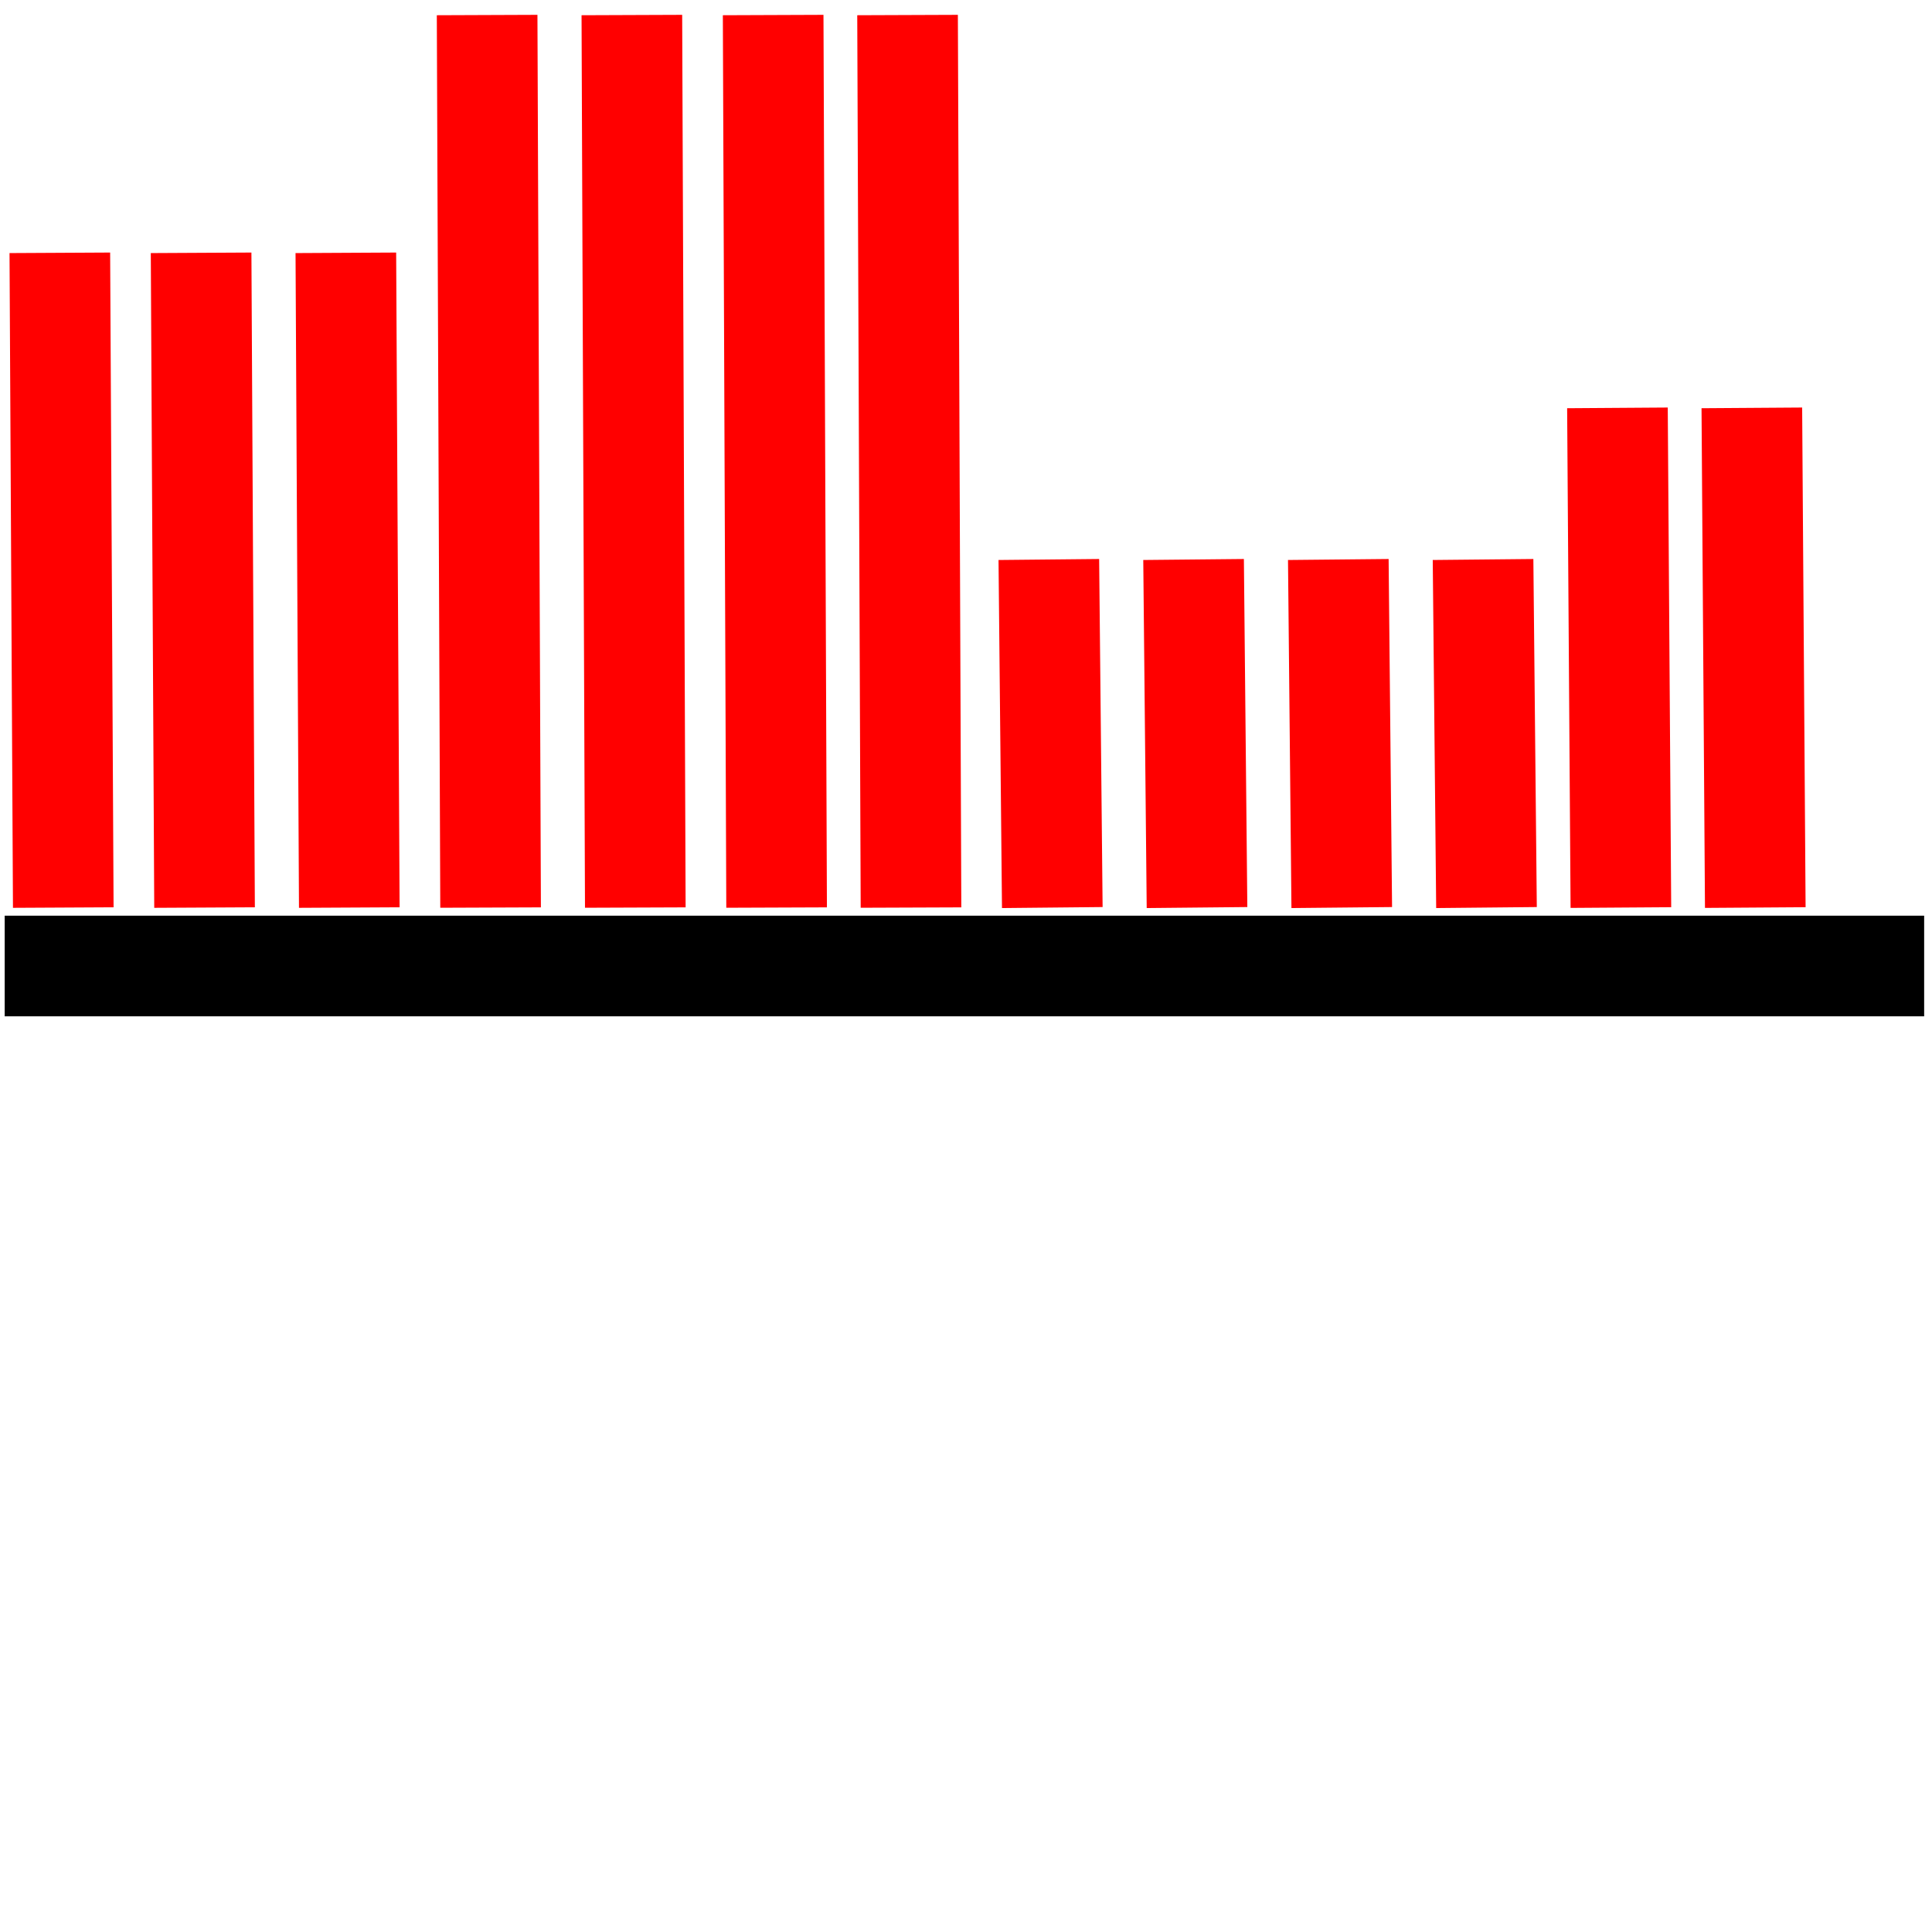 <?xml version="1.0"?>
<svg width="96" height="96" xmlns="http://www.w3.org/2000/svg">
  <g>
    <line fill="none" stroke-width="5" x1="38.589" y1="45.096" x2="38.418" y2="0.747" stroke="#ff0000"/>
    <line fill="none" stroke="#000000" stroke-width="5" x1="0.233" y1="48" x2="95.61" y2="48"/>
    <line stroke="#ff0000" fill="none" stroke-width="5" x1="3.144" y1="45.096" x2="2.973" y2="12.562"/>
    <line fill="none" stroke-width="5" x1="24.377" y1="45.096" x2="24.205" y2="0.747" stroke="#ff0000"/>
    <line fill="none" stroke-width="5" x1="31.568" y1="45.096" x2="31.397" y2="0.747" stroke="#ff0000"/>
    <line stroke="#ff0000" fill="none" stroke-width="5" x1="52.288" y1="45.096" x2="52.116" y2="27.801"/>
    <line stroke="#ff0000" fill="none" stroke-width="5" x1="80.541" y1="45.096" x2="80.37" y2="20.267"/>
    <line fill="none" stroke-width="5" x1="45.267" y1="45.096" x2="45.096" y2="0.747" stroke="#ff0000"/>
    <line stroke="#ff0000" fill="none" stroke-width="5" x1="10.164" y1="45.096" x2="9.993" y2="12.562"/>
    <line stroke="#ff0000" fill="none" stroke-width="5" x1="17.356" y1="45.096" x2="17.185" y2="12.562"/>
    <line stroke="#ff0000" fill="none" stroke-width="5" x1="59.479" y1="45.096" x2="59.308" y2="27.801"/>
    <line stroke="#ff0000" fill="none" stroke-width="5" x1="66.671" y1="45.096" x2="66.5" y2="27.801"/>
    <line stroke="#ff0000" fill="none" stroke-width="5" x1="73.863" y1="45.096" x2="73.692" y2="27.801"/>
    <line stroke="#ff0000" fill="none" stroke-width="5" x1="87.219" y1="45.096" x2="87.048" y2="20.267"/>
  </g>
</svg>